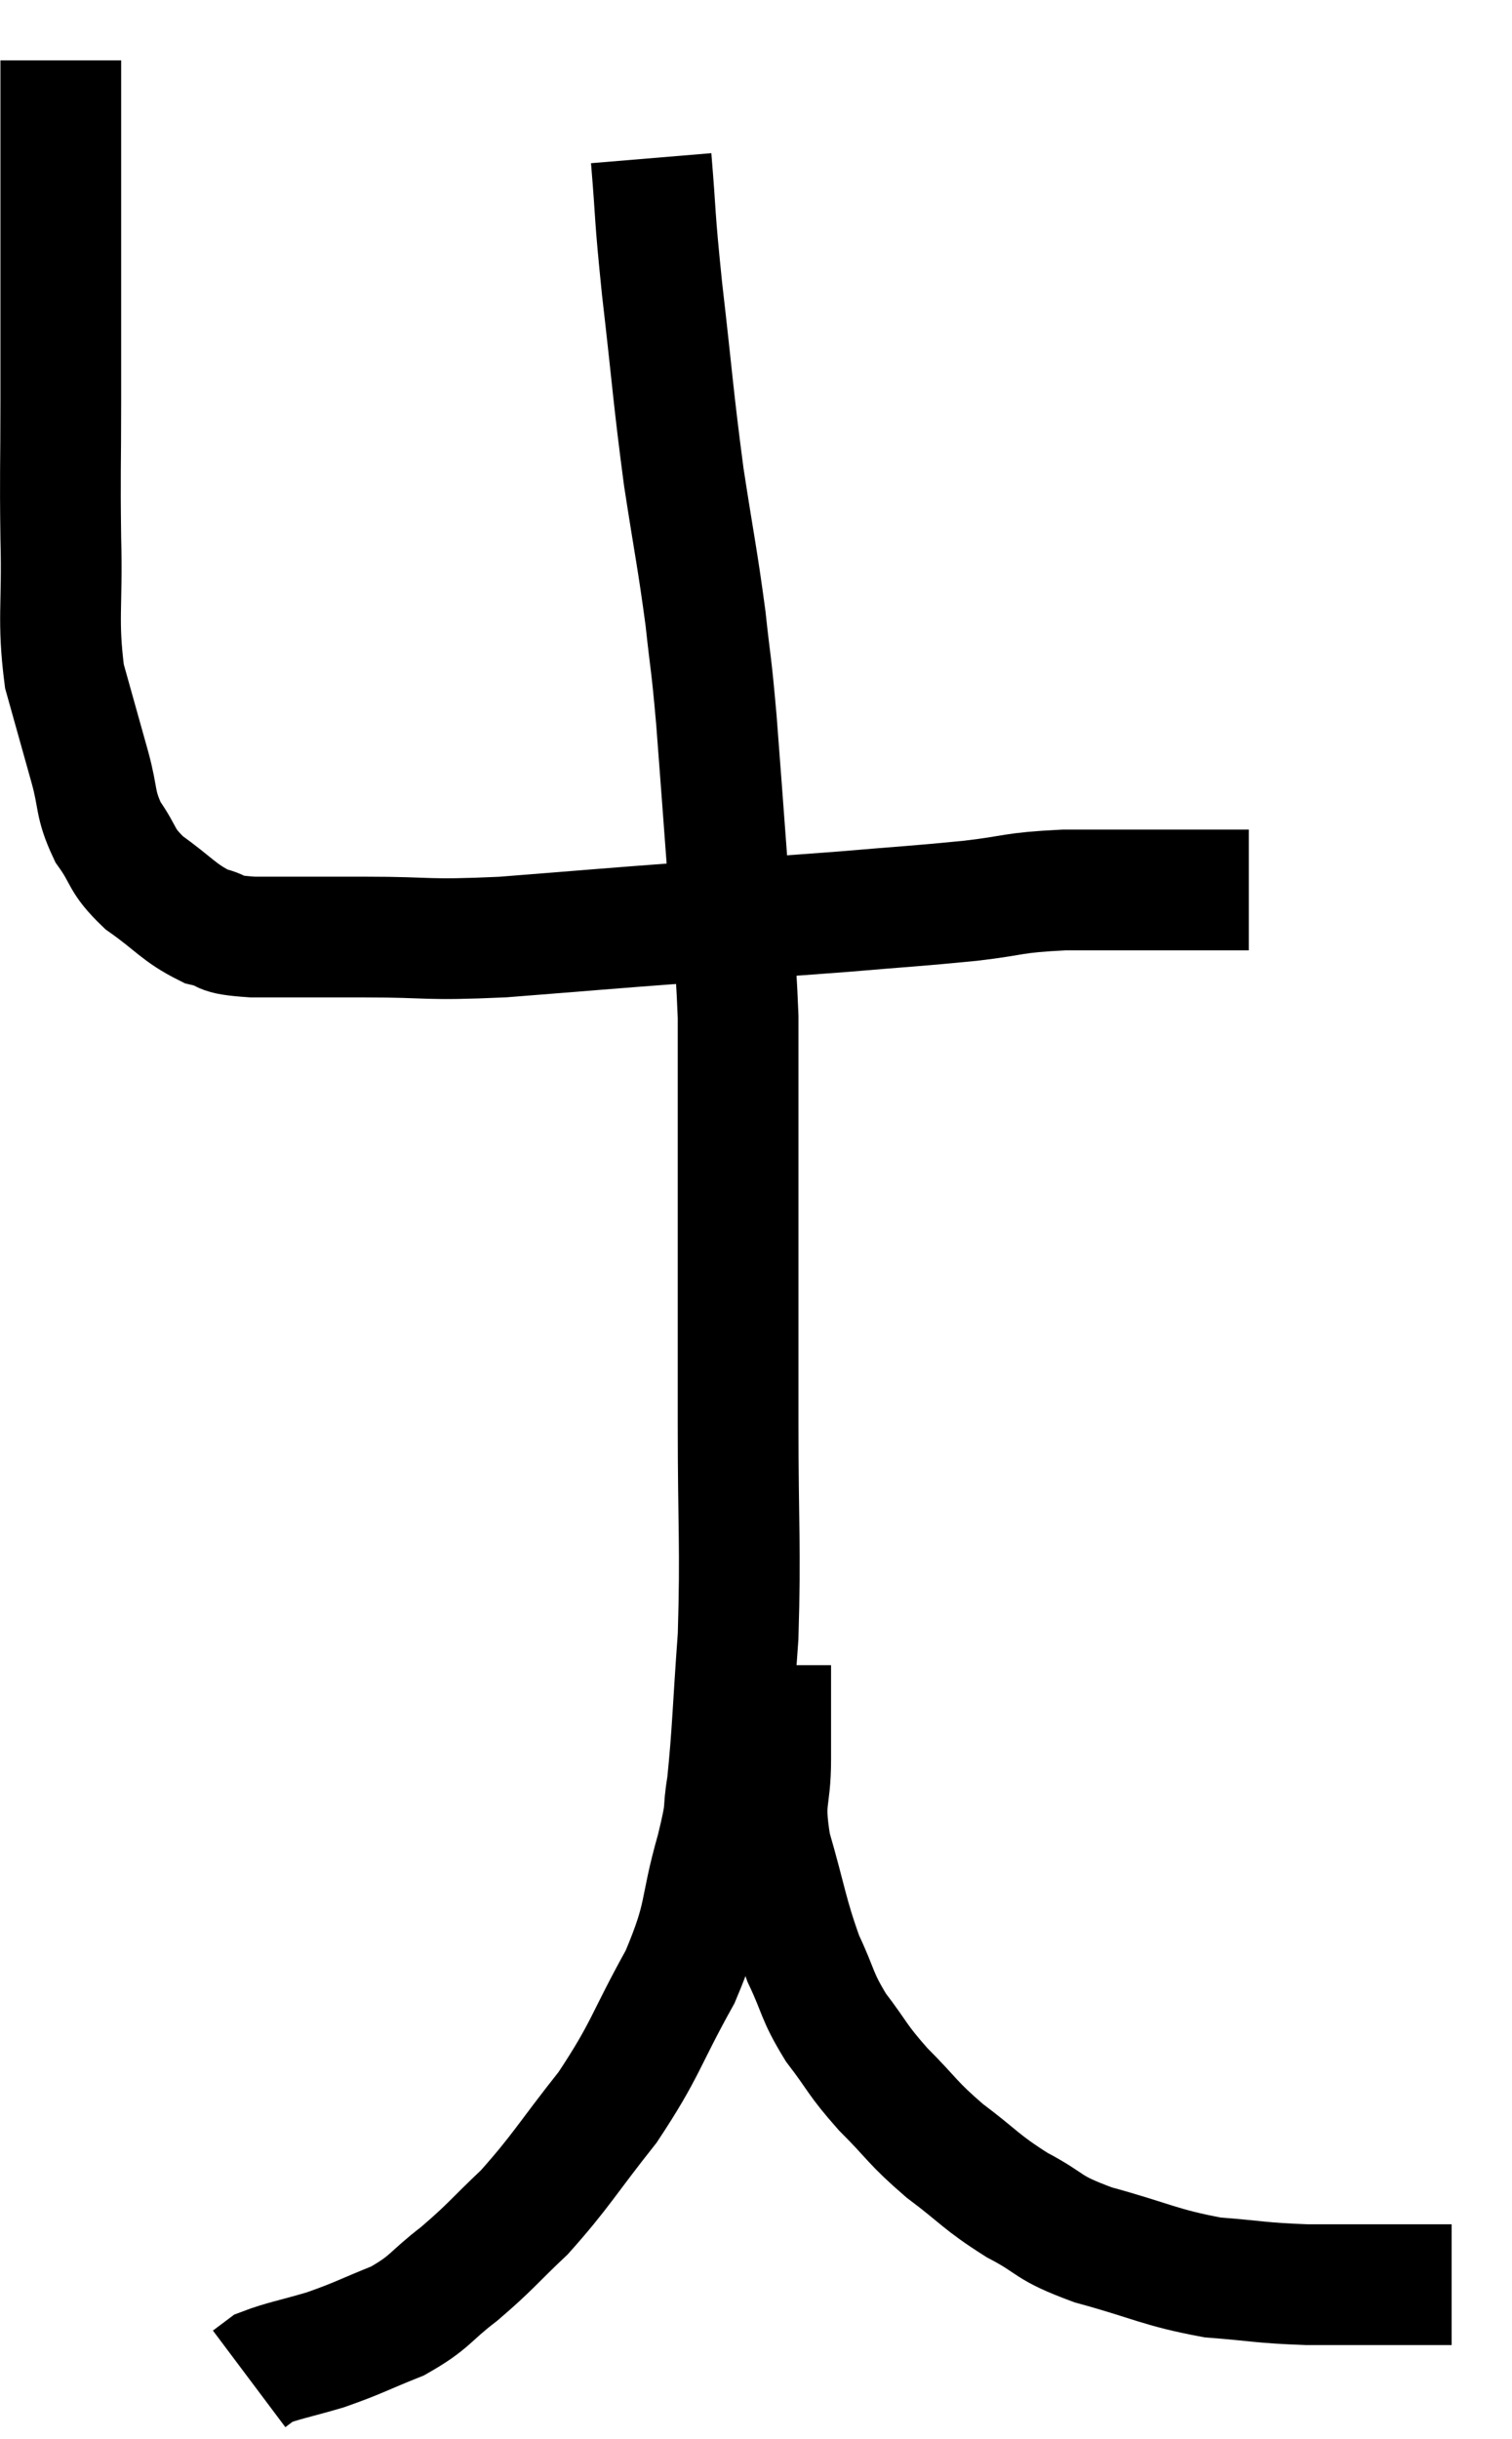 <svg xmlns="http://www.w3.org/2000/svg" viewBox="13.453 3.86 25.047 40.4" width="25.047" height="40.4"><path d="M 14.46 4.86 C 14.46 5.4, 14.46 5.28, 14.46 5.94 C 14.46 6.72, 14.46 6.36, 14.46 7.5 C 14.46 9, 14.46 9.18, 14.46 10.5 C 14.46 11.64, 14.445 11.64, 14.46 12.78 C 14.49 13.92, 14.4 14.115, 14.52 15.06 C 14.73 15.81, 14.76 15.915, 14.94 16.56 C 15.09 17.1, 15.015 17.16, 15.24 17.64 C 15.54 18.06, 15.435 18.09, 15.84 18.48 C 16.35 18.84, 16.41 18.975, 16.86 19.2 C 17.25 19.29, 16.98 19.335, 17.64 19.38 C 18.57 19.38, 18.465 19.38, 19.5 19.38 C 20.64 19.38, 20.445 19.44, 21.78 19.38 C 23.31 19.26, 23.43 19.245, 24.84 19.14 C 26.13 19.05, 26.25 19.05, 27.42 18.96 C 28.47 18.87, 28.605 18.87, 29.52 18.78 C 30.3 18.69, 30.18 18.645, 31.08 18.6 C 32.1 18.6, 32.355 18.6, 33.12 18.6 C 33.63 18.6, 33.885 18.6, 34.14 18.6 C 34.14 18.6, 34.14 18.6, 34.14 18.6 L 34.14 18.6" fill="none" stroke="black" stroke-width="2"></path><path d="M 24.24 6.48 C 24.33 7.56, 24.285 7.32, 24.42 8.64 C 24.6 10.2, 24.6 10.395, 24.78 11.76 C 24.96 12.93, 25.005 13.095, 25.14 14.1 C 25.23 14.94, 25.23 14.76, 25.32 15.78 C 25.41 16.98, 25.41 16.95, 25.5 18.18 C 25.59 19.44, 25.635 19.56, 25.68 20.7 C 25.68 21.72, 25.68 21.765, 25.68 22.74 C 25.68 23.67, 25.68 23.43, 25.68 24.6 C 25.68 26.01, 25.68 25.83, 25.68 27.42 C 25.68 29.19, 25.725 29.46, 25.68 30.96 C 25.59 32.19, 25.59 32.535, 25.5 33.42 C 25.41 33.96, 25.515 33.705, 25.32 34.5 C 25.02 35.55, 25.17 35.535, 24.72 36.6 C 24.12 37.68, 24.165 37.785, 23.52 38.76 C 22.83 39.63, 22.755 39.81, 22.14 40.5 C 21.6 41.01, 21.585 41.07, 21.06 41.52 C 20.55 41.91, 20.595 41.985, 20.04 42.3 C 19.44 42.54, 19.395 42.585, 18.84 42.78 C 18.33 42.93, 18.135 42.96, 17.82 43.08 C 17.7 43.17, 17.64 43.215, 17.58 43.26 C 17.58 43.26, 17.58 43.26, 17.58 43.26 L 17.58 43.26" fill="none" stroke="black" stroke-width="2"></path><path d="M 26.22 31.44 C 26.22 32.22, 26.22 32.25, 26.22 33 C 26.22 33.72, 26.085 33.615, 26.22 34.44 C 26.49 35.37, 26.49 35.55, 26.76 36.3 C 27.03 36.87, 26.97 36.9, 27.3 37.44 C 27.69 37.95, 27.63 37.95, 28.08 38.46 C 28.59 38.97, 28.545 39, 29.1 39.48 C 29.7 39.93, 29.685 39.99, 30.3 40.38 C 30.93 40.71, 30.75 40.74, 31.56 41.04 C 32.55 41.31, 32.655 41.415, 33.54 41.58 C 34.32 41.64, 34.305 41.67, 35.1 41.7 C 35.91 41.7, 36.12 41.7, 36.72 41.7 C 37.11 41.7, 37.305 41.7, 37.5 41.7 L 37.5 41.7" fill="none" stroke="black" stroke-width="2"></path></svg>